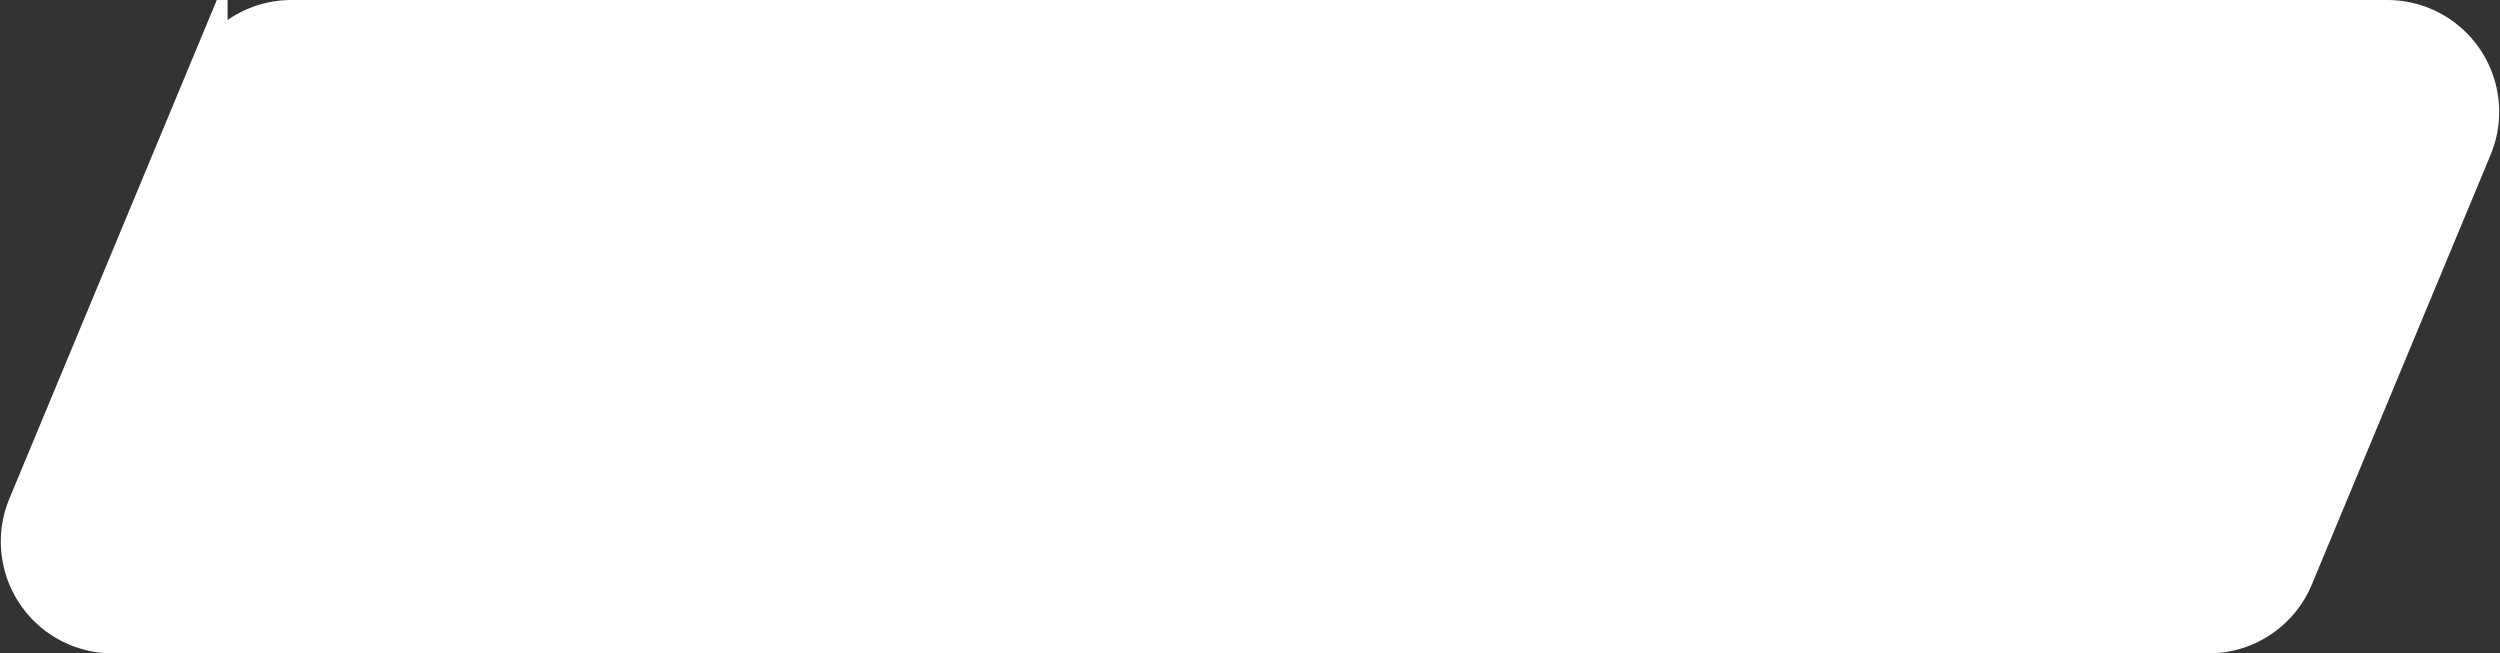 <svg xmlns="http://www.w3.org/2000/svg" width="244.032" height="63.777" viewBox="0 0 244.032 63.777">
  <rect x="0" y="0" width="244.032" height="63.777" fill="#333333" stroke="none"/>
  <path id="white-border-fill" d="M4020.52,14326.3H3815.93a8.916,8.916,0,0,1-8.232-12.341l17.449-41.944a8.918,8.918,0,0,1,8.233-5.49h204.59a8.916,8.916,0,0,1,8.232,12.34l-17.45,41.945a8.914,8.914,0,0,1-8.232,5.492Z" transform="translate(-3804.934 -14264.523)" fill="#fff" stroke="#fff" stroke-miterlimit="10" stroke-width="4"/>
</svg>
